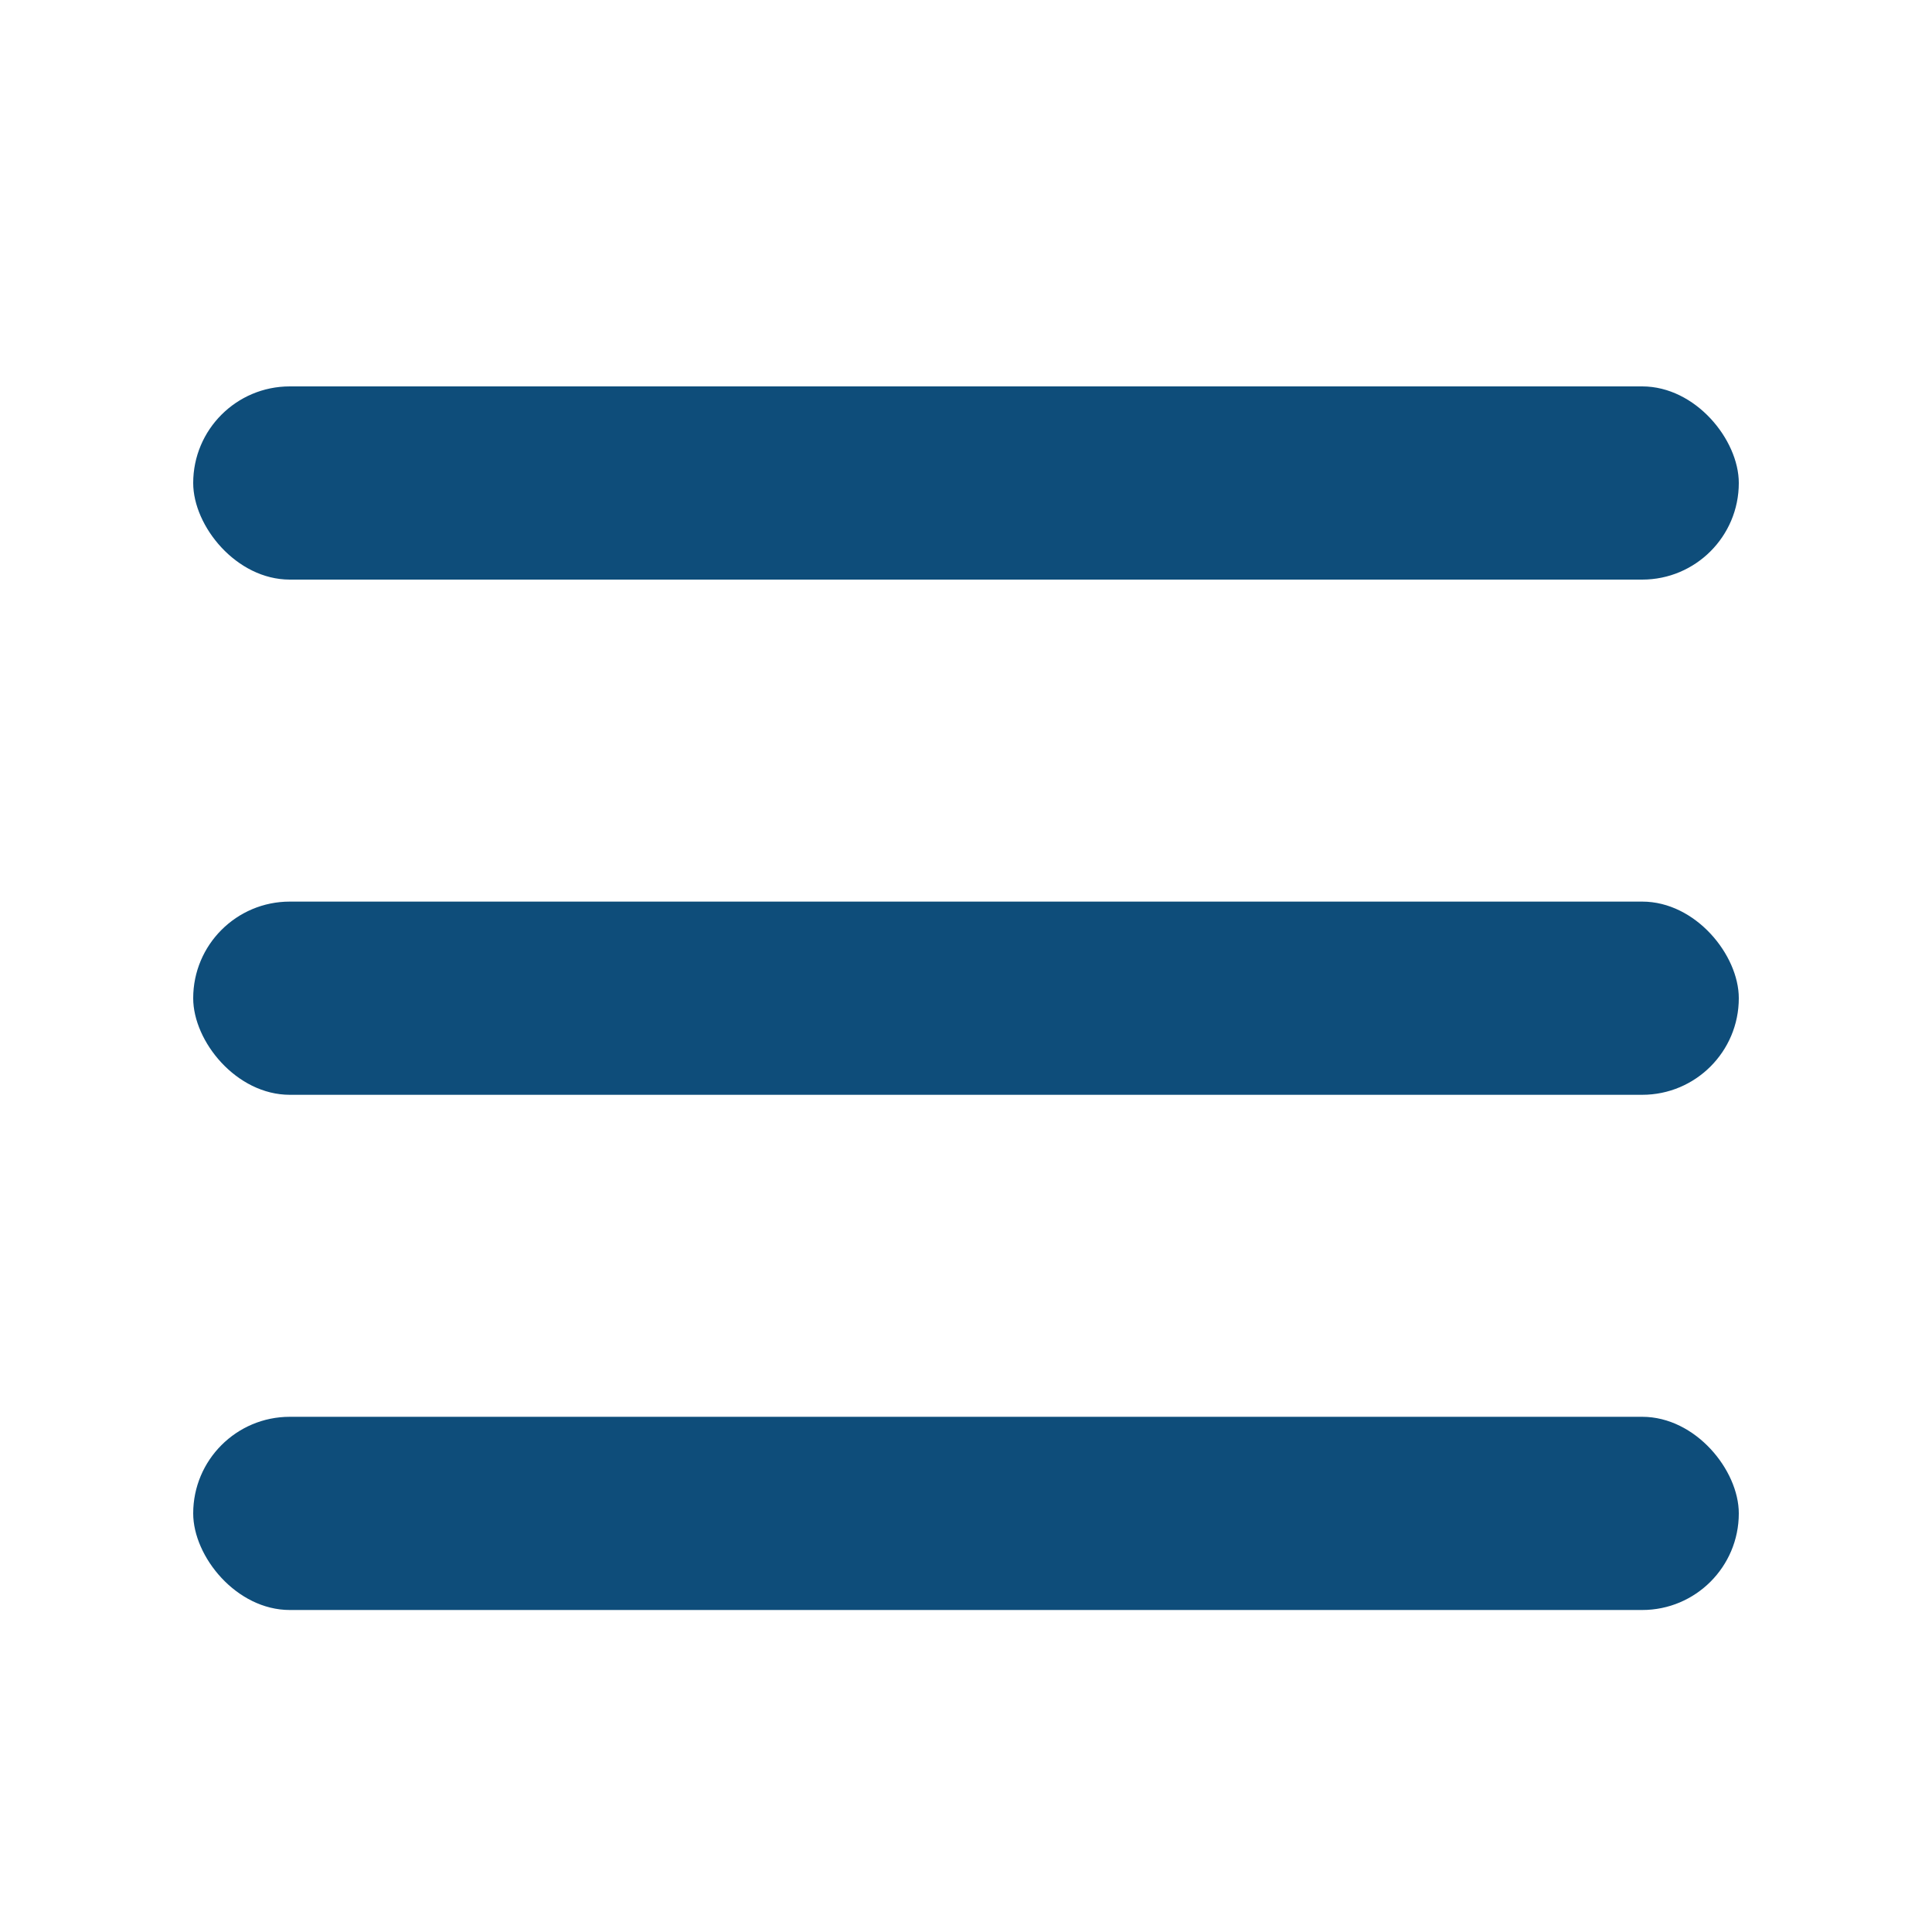<svg width="30" height="30" viewBox="0 0 30 30" fill="none" xmlns="http://www.w3.org/2000/svg">
<rect x="3" y="22" width="24" height="3" rx="1.5" fill="#0E4D7A"/>
<rect x="3" y="14" width="24" height="3" rx="1.5" fill="#0E4D7A"/>
<rect x="3" y="6" width="24" height="3" rx="1.5" fill="#0E4D7A"/>
</svg>
